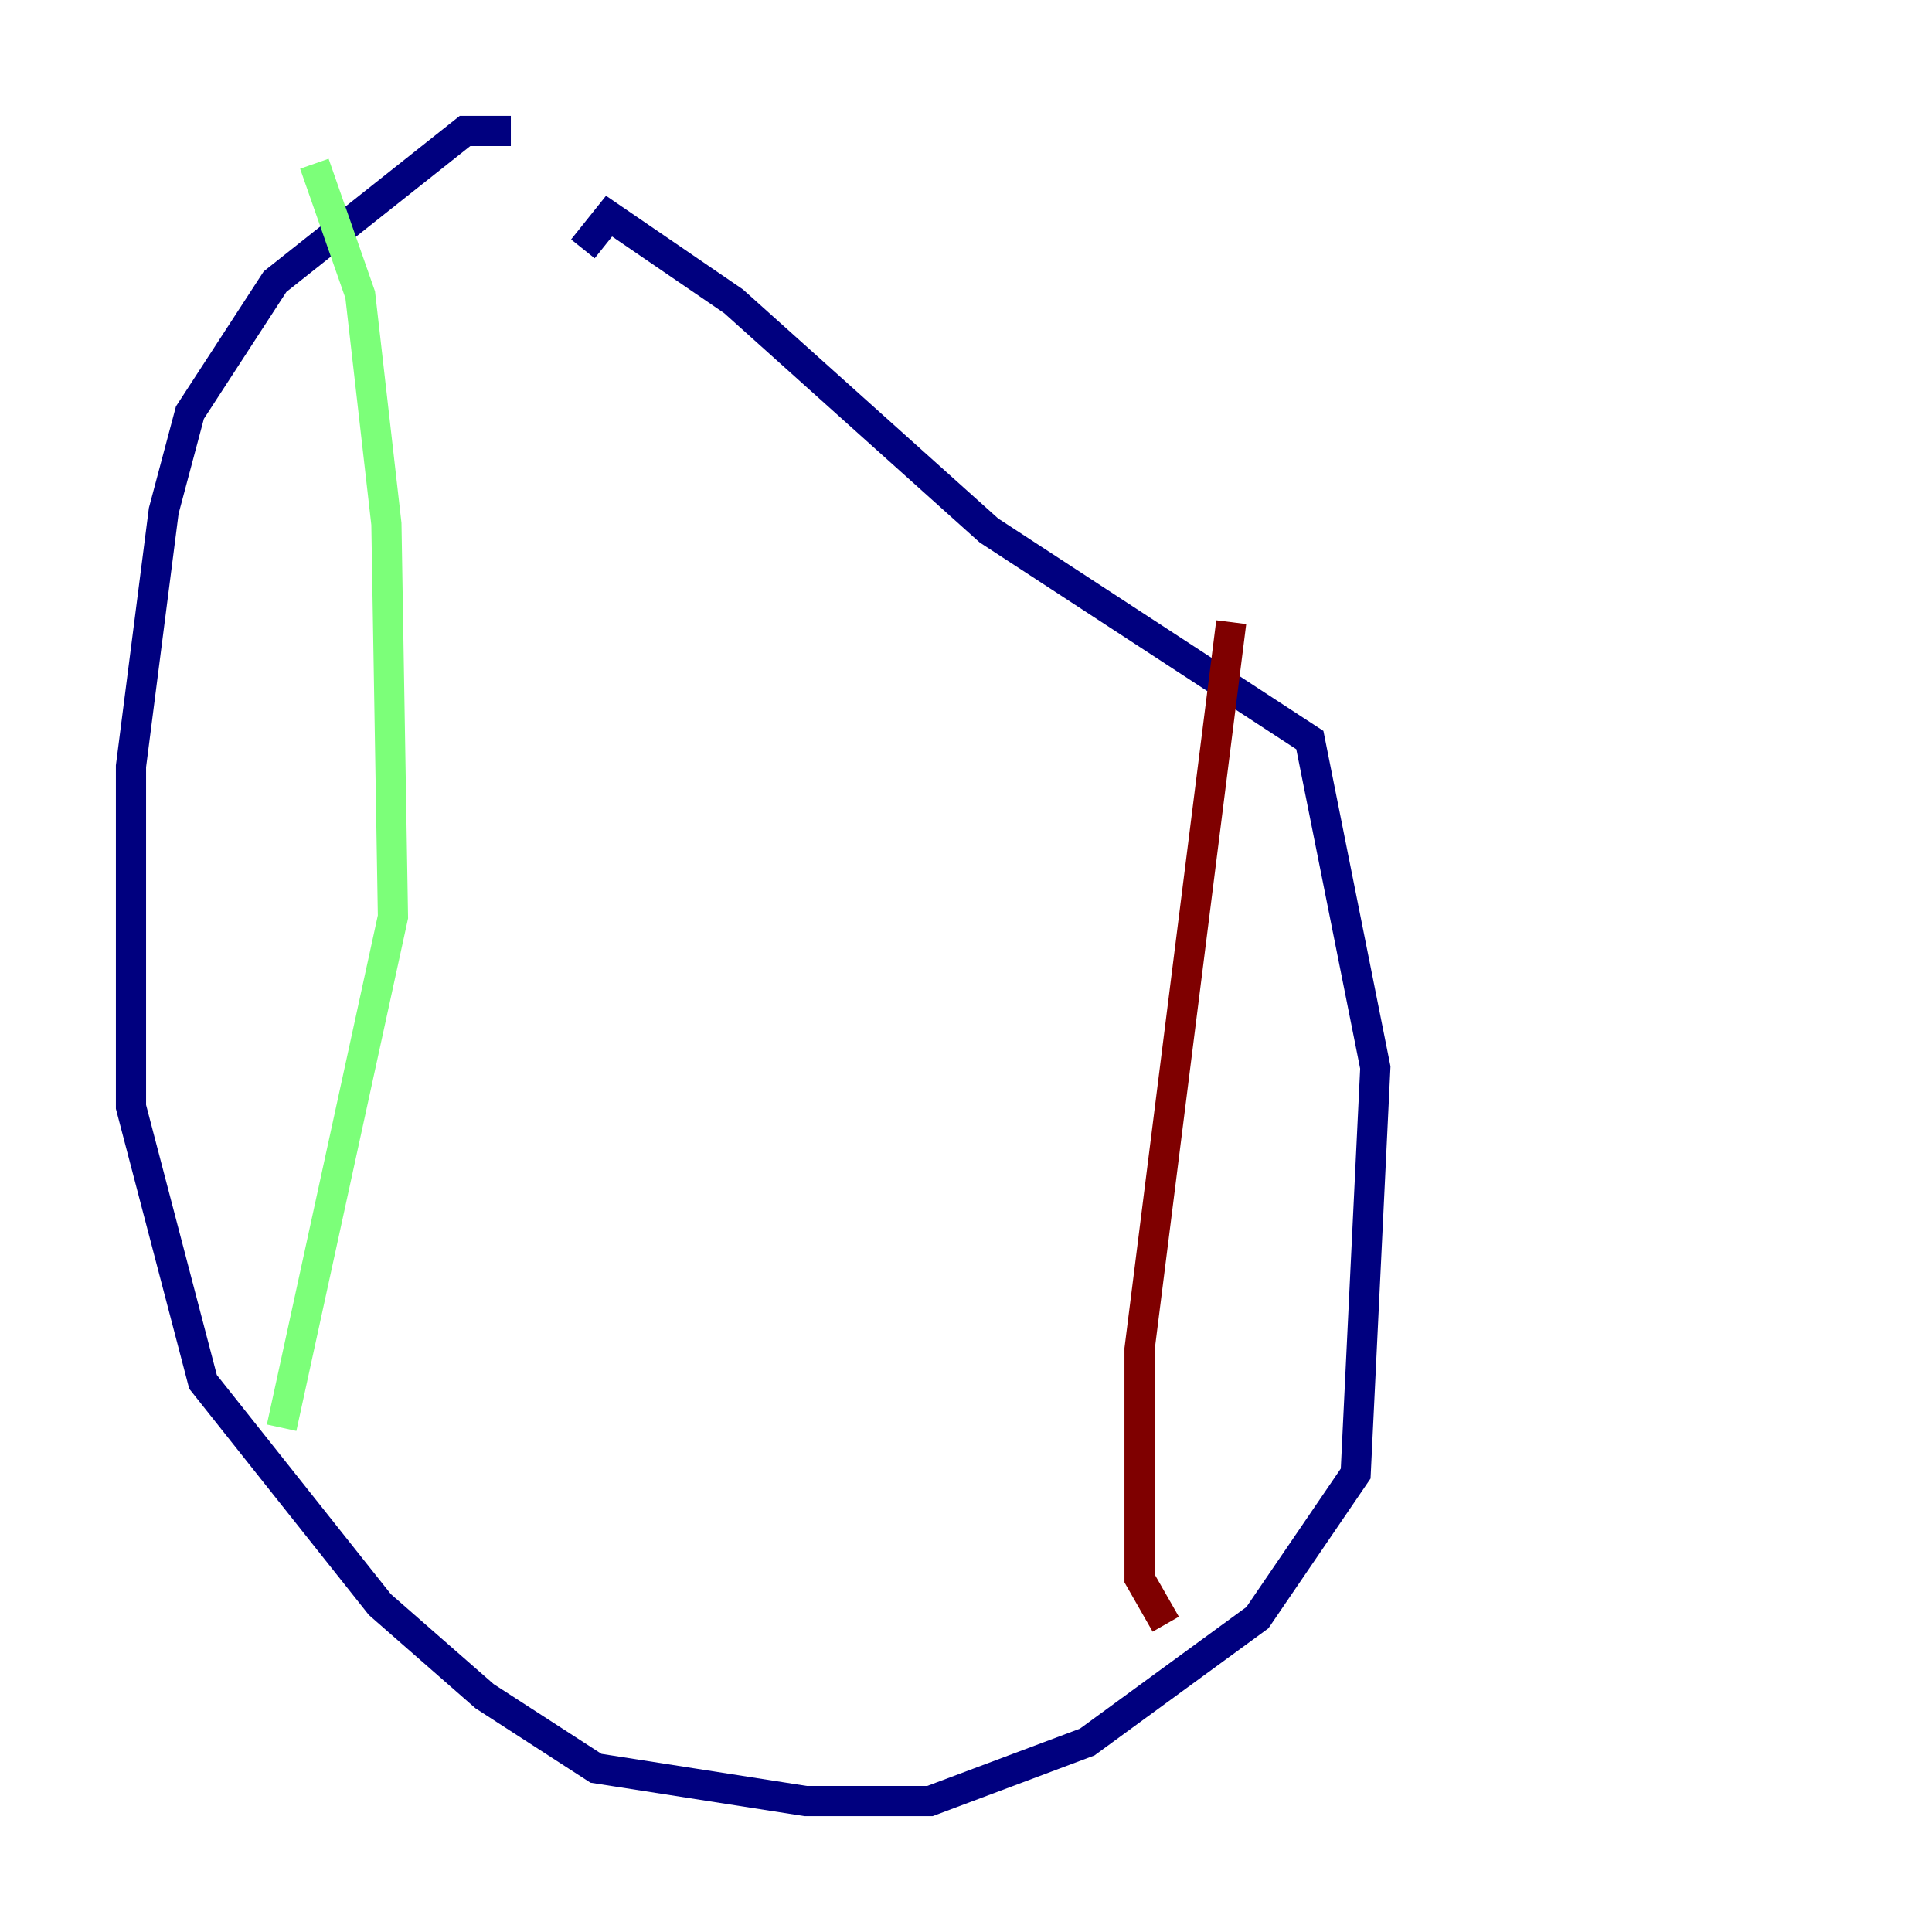 <?xml version="1.0" encoding="utf-8" ?>
<svg baseProfile="tiny" height="128" version="1.2" viewBox="0,0,128,128" width="128" xmlns="http://www.w3.org/2000/svg" xmlns:ev="http://www.w3.org/2001/xml-events" xmlns:xlink="http://www.w3.org/1999/xlink"><defs /><polyline fill="none" points="33.844,8.678 30.807,8.678 18.224,18.658 12.583,27.336 10.848,33.844 8.678,50.766 8.678,73.329 13.451,91.552 25.166,106.305 32.108,112.38 39.485,117.153 53.37,119.322 61.614,119.322 72.027,115.417 83.308,107.173 89.817,97.627 91.119,70.725 86.78,49.031 65.519,35.146 48.597,19.959 40.352,14.319 38.617,16.488" stroke="#00007f" stroke-width="2" /><polyline fill="none" points="20.827,10.848 23.864,19.525 25.6,34.712 26.034,60.746 18.658,94.59" stroke="#7cff79" stroke-width="2" /><polyline fill="none" points="81.573,41.22 75.498,89.383 75.498,104.57 77.234,107.607" stroke="#7f0000" stroke-width="2" /></svg>